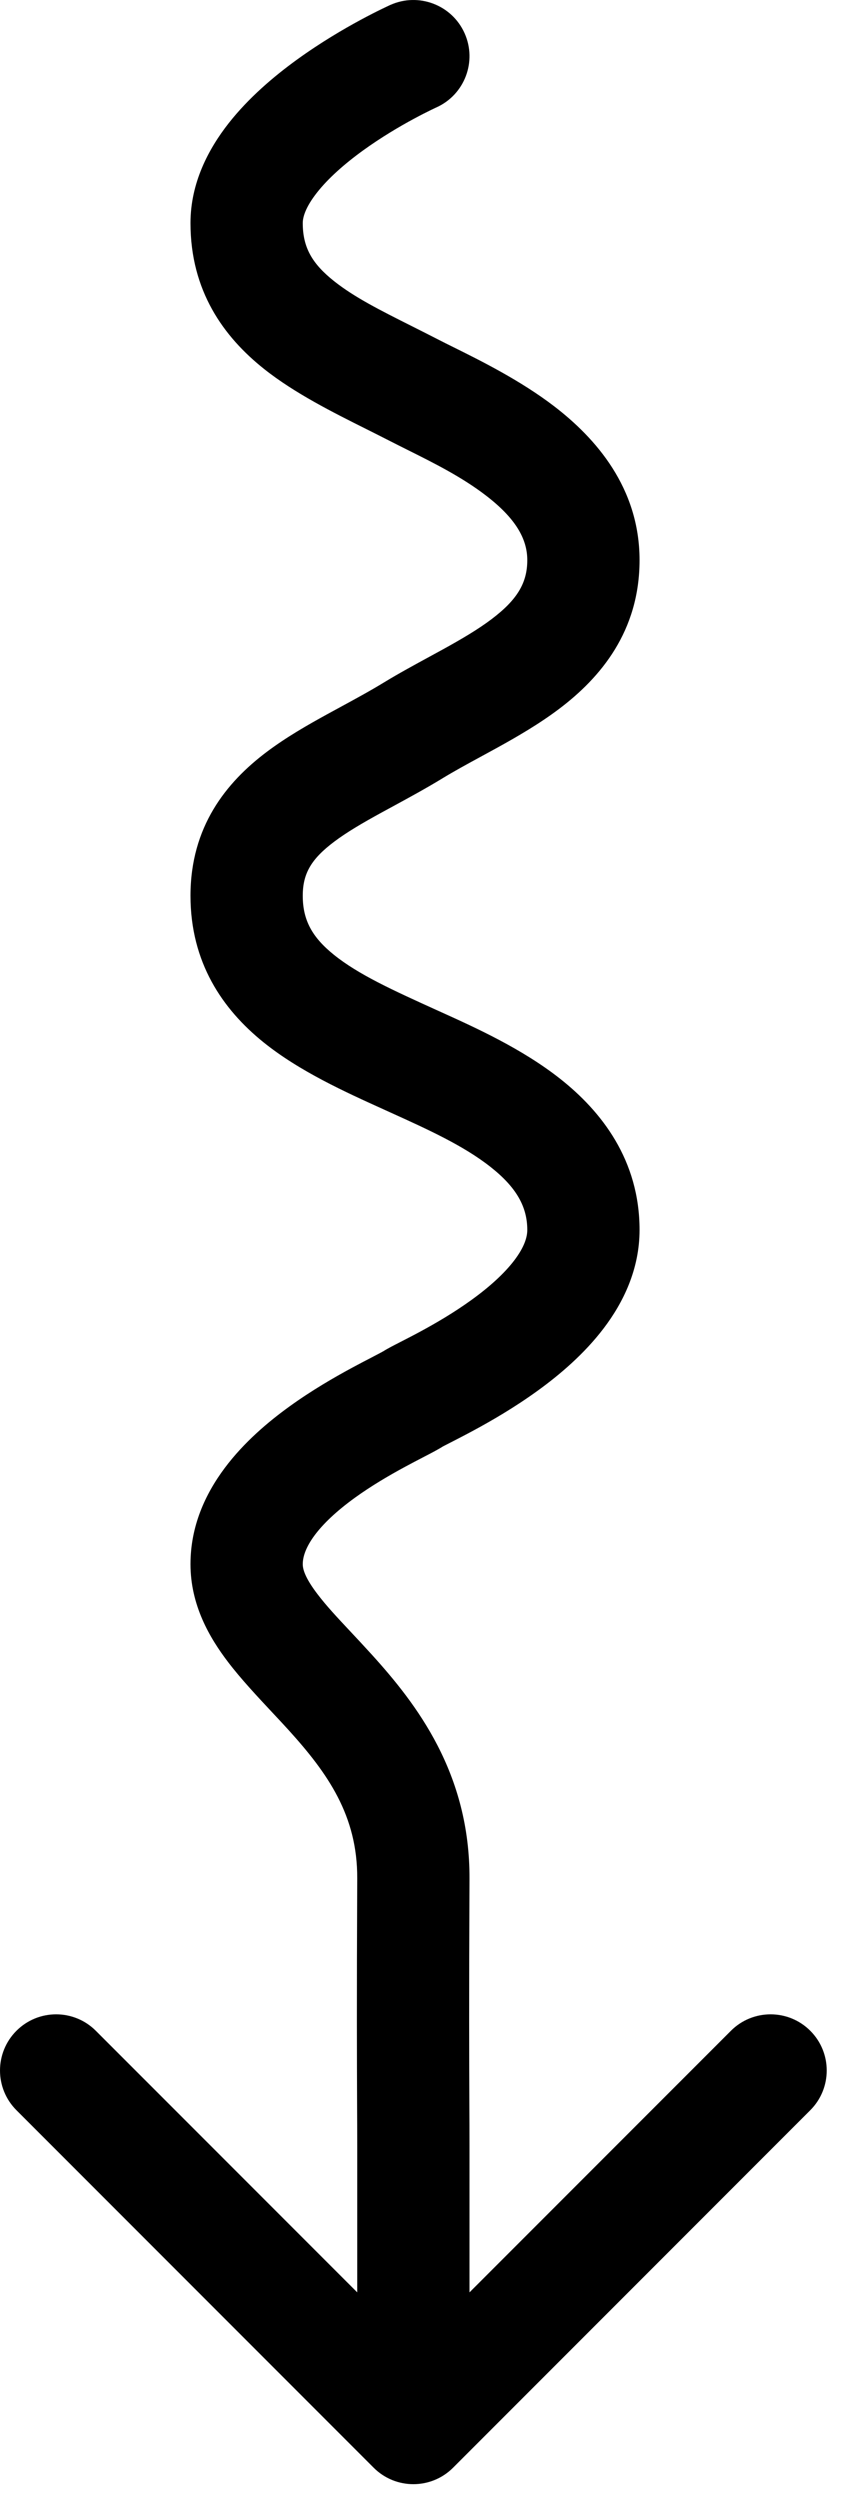 <svg width="30" height="89" viewBox="0 0 30 89" fill="none" xmlns="http://www.w3.org/2000/svg">
<path fill-rule="evenodd" clip-rule="evenodd" d="M16.553 1.183C17.004 2.19 16.554 3.372 15.547 3.825L15.481 3.855L15.506 3.844C15.472 3.859 15.419 3.885 15.349 3.919C15.208 3.987 15.001 4.092 14.75 4.227C14.243 4.5 13.581 4.889 12.93 5.36C12.269 5.839 11.688 6.354 11.29 6.862C10.884 7.379 10.787 7.734 10.787 7.941C10.787 8.815 11.127 9.394 11.905 10.011C12.63 10.585 13.529 11.037 14.67 11.61C14.977 11.764 15.3 11.927 15.643 12.103C15.794 12.181 15.971 12.269 16.168 12.366C17.127 12.842 18.548 13.547 19.747 14.466C21.219 15.595 22.787 17.363 22.787 19.941C22.787 22.475 21.396 24.125 19.922 25.237C19.205 25.778 18.423 26.229 17.721 26.617C17.509 26.734 17.308 26.843 17.115 26.948C16.628 27.213 16.192 27.45 15.768 27.708C15.185 28.064 14.575 28.395 14.031 28.691C13.876 28.774 13.727 28.855 13.586 28.933C12.906 29.306 12.358 29.627 11.912 29.962C11.096 30.575 10.787 31.091 10.787 31.89C10.787 32.772 11.134 33.377 11.897 33.992C12.77 34.695 13.988 35.249 15.554 35.959C15.615 35.986 15.677 36.014 15.74 36.043C16.948 36.59 18.603 37.338 19.956 38.405C21.434 39.57 22.787 41.303 22.787 43.788C22.787 45.191 22.204 46.375 21.512 47.286C20.824 48.193 19.948 48.941 19.138 49.525C18.318 50.117 17.495 50.592 16.86 50.934C16.546 51.103 16.271 51.244 16.069 51.348L16.06 51.352C15.95 51.409 15.881 51.444 15.84 51.465C15.785 51.494 15.782 51.496 15.8 51.484C15.621 51.598 15.377 51.725 15.196 51.819L15.176 51.829C15.147 51.845 15.117 51.86 15.086 51.876C14.888 51.979 14.671 52.092 14.43 52.222C13.873 52.523 13.239 52.893 12.643 53.323C11.3 54.296 10.787 55.12 10.787 55.686C10.787 55.855 10.857 56.157 11.31 56.751C11.635 57.178 12.005 57.572 12.465 58.063C12.701 58.314 12.96 58.591 13.25 58.91C14.832 60.656 16.745 63.12 16.728 66.891C16.708 71.227 16.717 73.327 16.723 74.851C16.726 75.434 16.728 75.933 16.728 76.441V81.612L26.042 72.299C26.823 71.518 28.089 71.518 28.87 72.299C29.651 73.08 29.651 74.346 28.87 75.127L16.142 87.855C15.361 88.636 14.095 88.636 13.314 87.855L0.586 75.127C-0.195 74.346 -0.195 73.08 0.586 72.299C1.367 71.518 2.633 71.518 3.414 72.299L12.728 81.612V76.441C12.728 75.95 12.726 75.461 12.723 74.884C12.717 73.36 12.708 71.228 12.728 66.872C12.738 64.642 11.681 63.136 10.286 61.597C10.111 61.404 9.916 61.195 9.711 60.977C9.177 60.406 8.582 59.771 8.129 59.176C7.464 58.305 6.787 57.143 6.787 55.686C6.787 52.999 8.864 51.121 10.299 50.083C11.093 49.508 11.896 49.045 12.526 48.704C12.799 48.556 13.049 48.427 13.246 48.325C13.275 48.309 13.304 48.294 13.331 48.28C13.438 48.224 13.52 48.182 13.584 48.147C13.639 48.117 13.66 48.105 13.66 48.105C13.66 48.105 13.659 48.106 13.656 48.108C13.81 48.009 14.041 47.892 14.193 47.815C14.209 47.806 14.224 47.799 14.238 47.791L14.239 47.791C14.443 47.686 14.686 47.562 14.961 47.414C15.515 47.115 16.172 46.733 16.797 46.281C17.432 45.823 17.966 45.342 18.326 44.868C18.683 44.397 18.787 44.044 18.787 43.788C18.787 42.955 18.39 42.264 17.479 41.546C16.518 40.788 15.255 40.215 13.924 39.612L13.902 39.602C13.826 39.567 13.749 39.532 13.671 39.497C12.305 38.879 10.668 38.139 9.387 37.106C7.924 35.927 6.787 34.262 6.787 31.89C6.787 29.436 8.054 27.857 9.51 26.764C10.201 26.245 10.964 25.809 11.66 25.427C11.837 25.33 12.01 25.236 12.178 25.145C12.706 24.858 13.197 24.591 13.687 24.292C14.201 23.979 14.768 23.671 15.284 23.39C15.459 23.295 15.628 23.203 15.788 23.115C16.462 22.743 17.035 22.405 17.513 22.044C18.428 21.353 18.787 20.753 18.787 19.941C18.787 19.172 18.355 18.44 17.313 17.641C16.455 16.982 15.473 16.492 14.517 16.015C14.28 15.896 14.044 15.779 13.813 15.66C13.576 15.538 13.323 15.412 13.06 15.28C11.883 14.692 10.502 14.002 9.422 13.146C7.959 11.988 6.787 10.348 6.787 7.941C6.787 6.507 7.433 5.299 8.141 4.395C8.857 3.482 9.761 2.716 10.585 2.12C11.42 1.516 12.242 1.035 12.85 0.707C13.156 0.542 13.413 0.412 13.597 0.323C13.689 0.278 13.763 0.243 13.816 0.218C13.843 0.206 13.864 0.196 13.88 0.189L13.9 0.18L13.906 0.177L13.91 0.175C13.91 0.175 13.883 0.179 13.88 0.189L13.91 0.175C14.918 -0.276 16.102 0.175 16.553 1.183Z" fill="black"/>
</svg>
